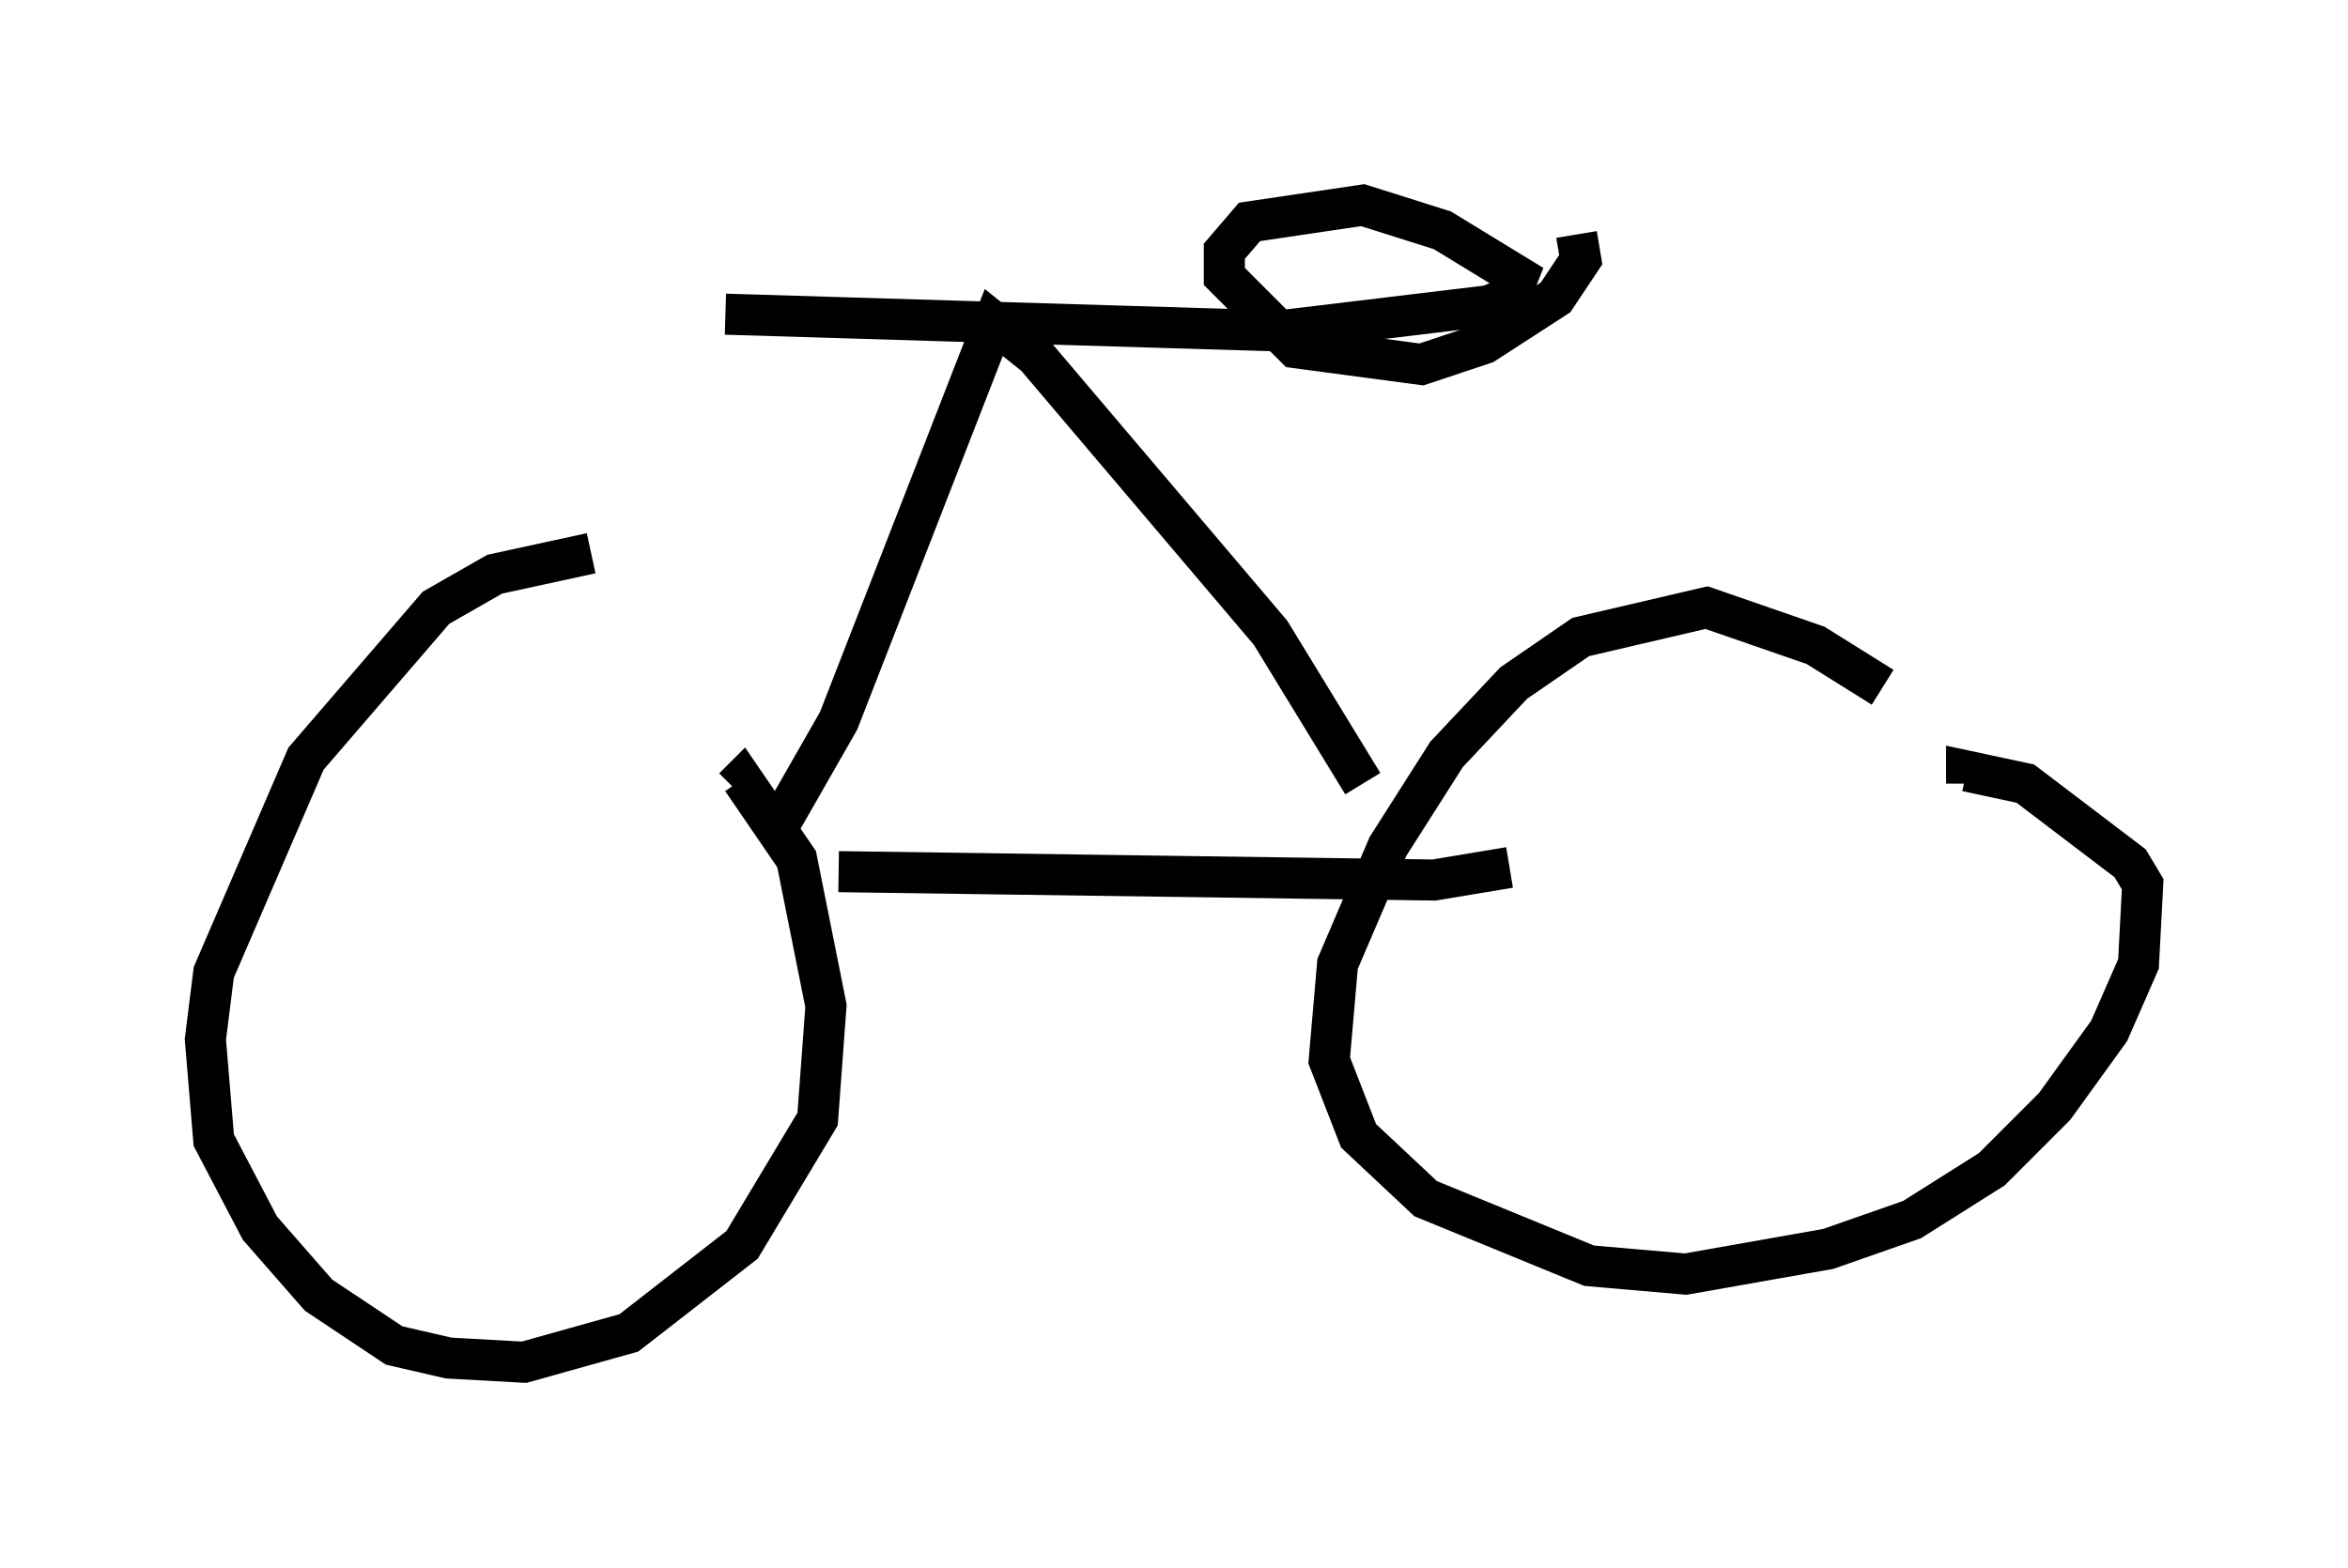 <?xml version="1.0" encoding="utf-8" ?>
<svg baseProfile="full" height="38.175" version="1.1" width="57.163" xmlns="http://www.w3.org/2000/svg" xmlns:ev="http://www.w3.org/2001/xml-events" xmlns:xlink="http://www.w3.org/1999/xlink"><defs /><rect fill="white" height="38.175" width="57.163" x="0" y="0" /><path d="M18.475, 13.983 m-4.083, -0.51 l-2.348, 0.51 -1.429, 0.817 l-3.165, 3.675 -2.246, 5.206 l-0.204, 1.633 0.204, 2.45 l1.123, 2.144 1.429, 1.633 l1.838, 1.225 1.327, 0.306 l1.838, 0.102 2.552, -0.715 l2.756, -2.144 1.838, -3.063 l0.204, -2.756 -0.715, -3.573 l-1.327, -1.94 -0.204, 0.204 m27.971, -2.45 l-1.633, -1.021 -2.654, -0.919 l-3.063, 0.715 -1.633, 1.123 l-1.633, 1.735 -1.429, 2.246 l-1.225, 2.858 -0.204, 2.348 l0.715, 1.838 1.633, 1.531 l3.981, 1.633 2.348, 0.204 l3.471, -0.613 2.042, -0.715 l1.94, -1.225 1.531, -1.531 l1.327, -1.838 0.715, -1.633 l0.102, -1.94 -0.306, -0.51 l-2.552, -1.94 -1.429, -0.306 l0.0, 0.306 m-27.461, 2.144 l14.496, 0.204 1.838, -0.306 m-17.967, -0.715 l1.633, -2.858 3.777, -9.698 l1.021, 0.817 5.717, 6.738 l2.246, 3.675 m-15.517, -11.433 l13.475, 0.408 5.104, -0.613 l0.51, -0.204 0.204, -0.51 l-1.838, -1.123 -1.94, -0.613 l-2.756, 0.408 -0.613, 0.715 l0.0, 0.613 1.735, 1.735 l3.063, 0.408 1.531, -0.51 l1.735, -1.123 0.613, -0.919 l-0.102, -0.613 " fill="none" stroke="black" stroke-width="1" /></svg>